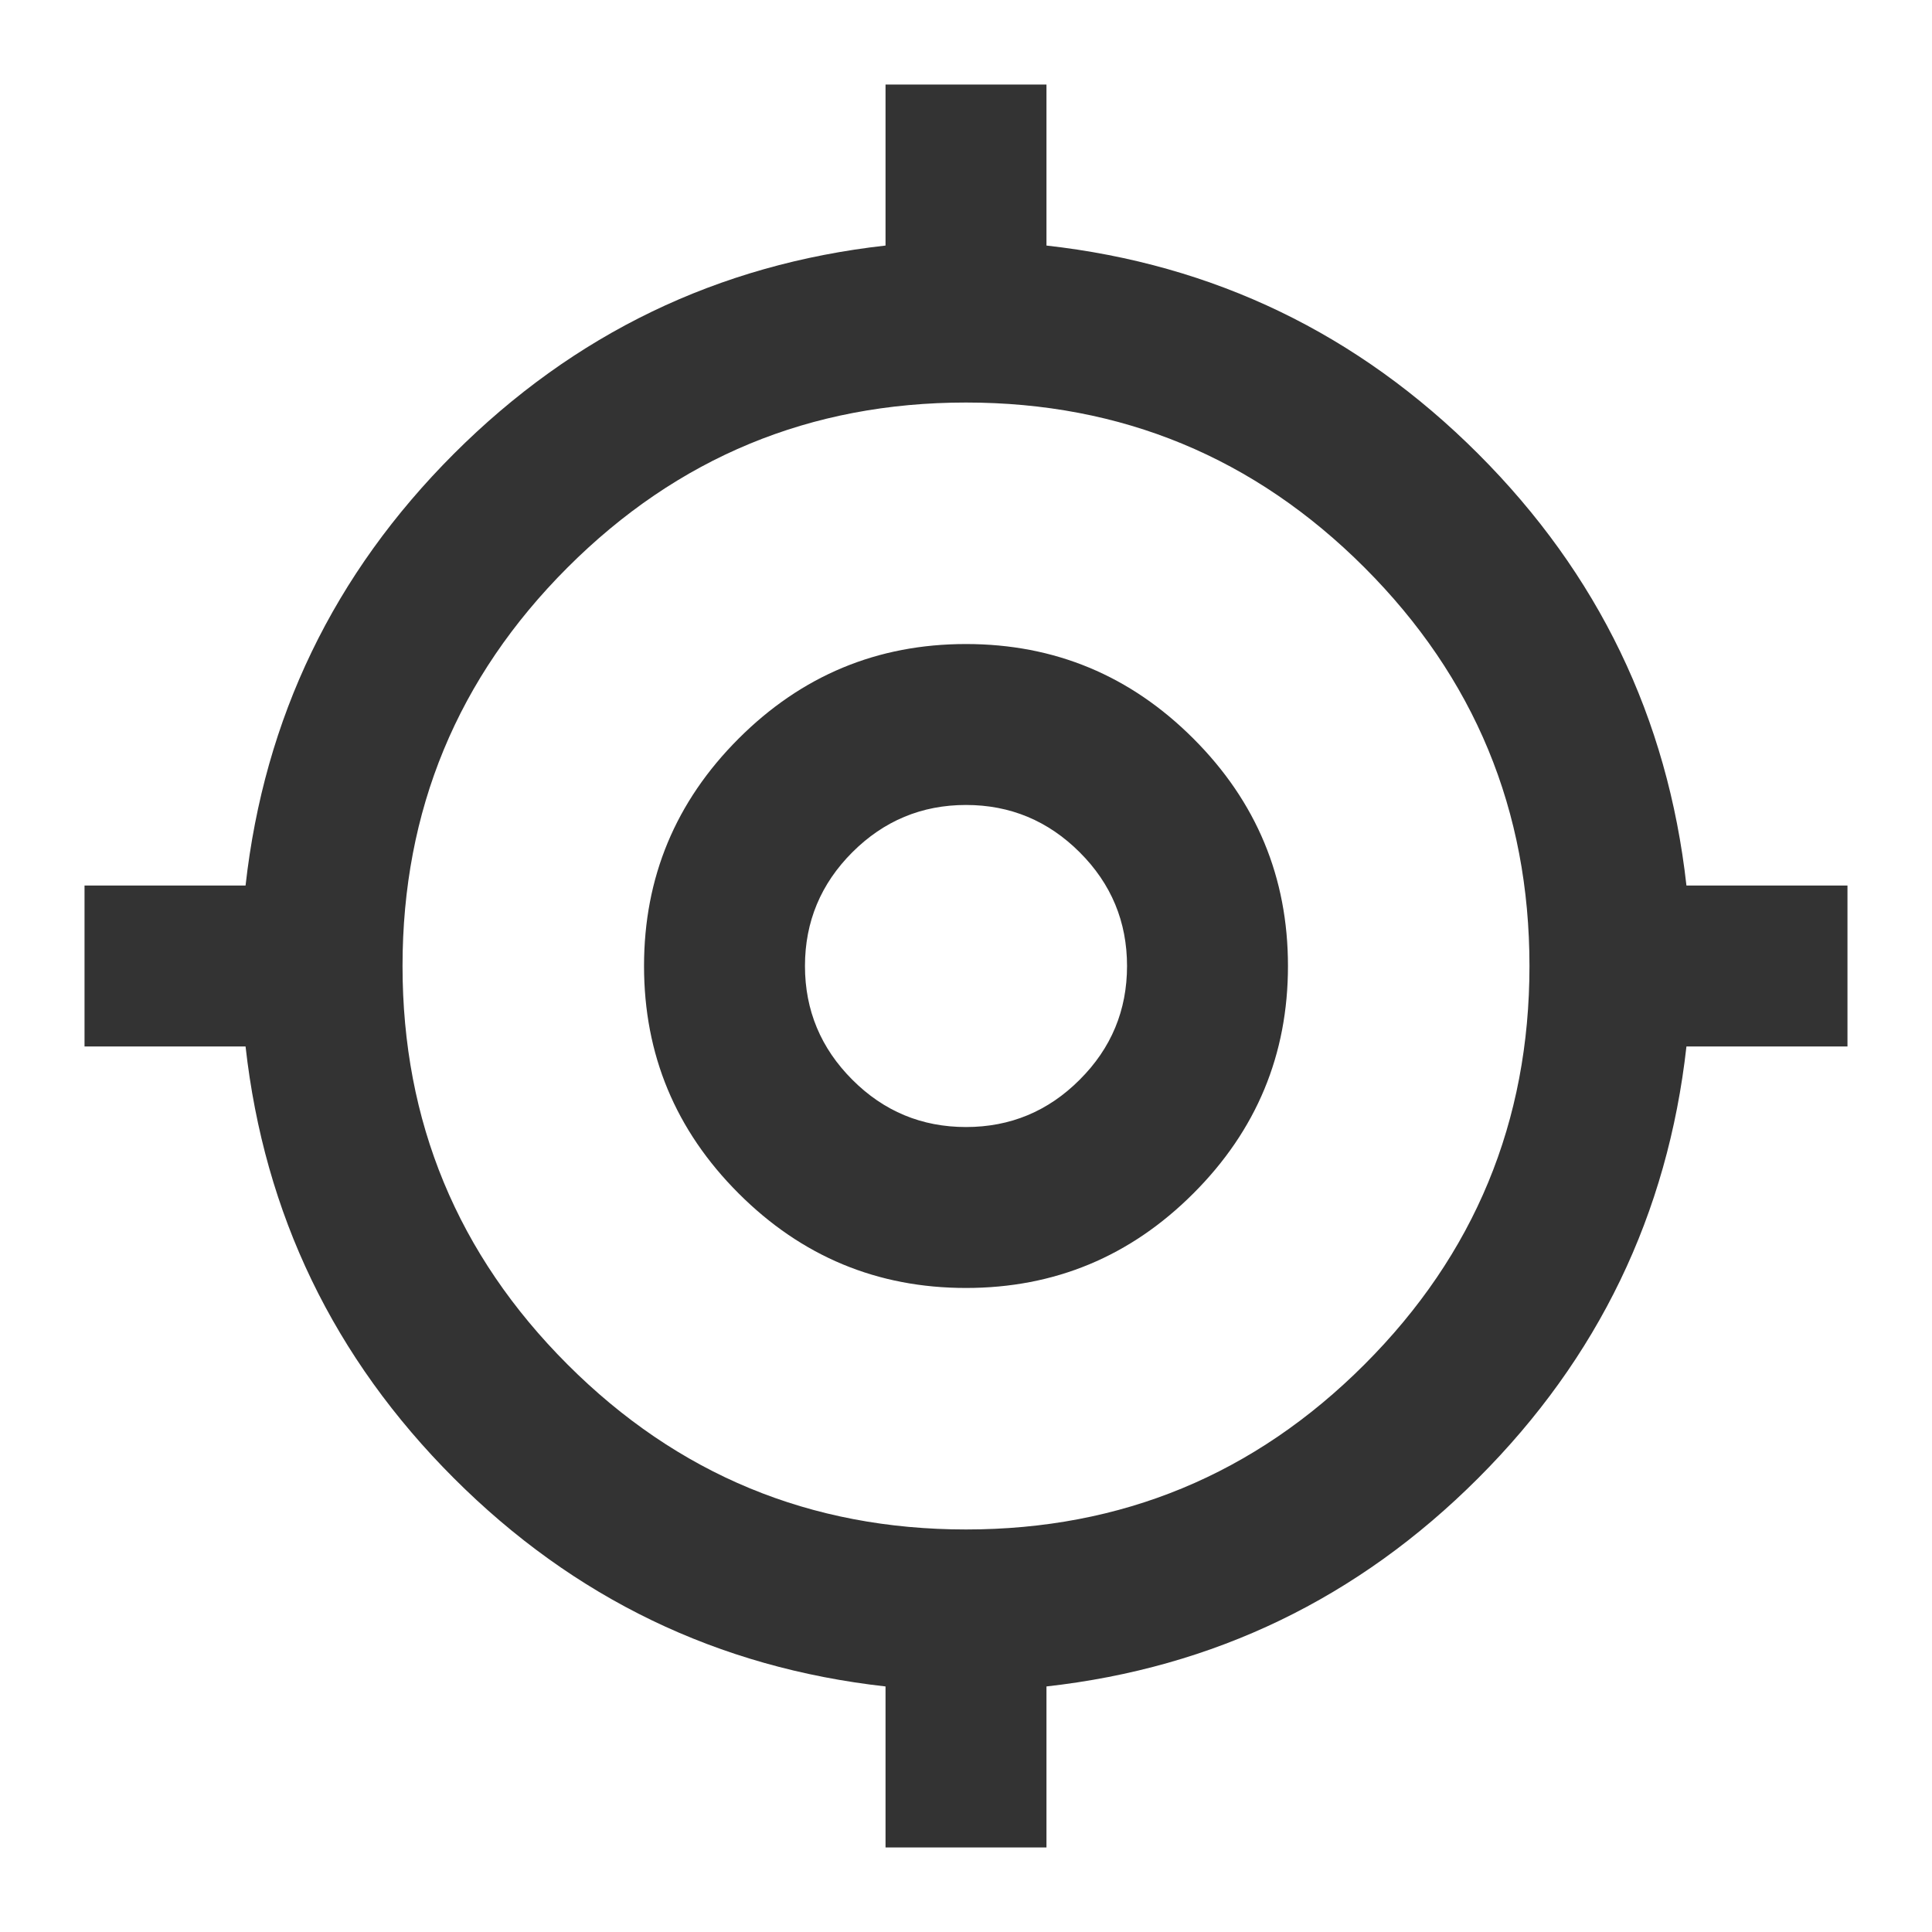 <svg width="20" height="20" viewBox="0 0 20 20" fill="none" xmlns="http://www.w3.org/2000/svg">
<mask id="mask0_182_335" style="mask-type:alpha" maskUnits="userSpaceOnUse" x="0" y="0" width="20" height="20">
<rect width="20" height="20" fill="#D9D9D9"/>
</mask>
<g mask="url(#mask0_182_335)">
<path d="M9.167 19.125V17.458C7.431 17.264 5.941 16.545 4.698 15.302C3.455 14.059 2.736 12.569 2.542 10.833H0.875V9.167H2.542C2.736 7.431 3.455 5.941 4.698 4.698C5.941 3.455 7.431 2.736 9.167 2.542V0.875H10.833V2.542C12.569 2.736 14.059 3.455 15.302 4.698C16.545 5.941 17.264 7.431 17.458 9.167H19.125V10.833H17.458C17.264 12.569 16.545 14.059 15.302 15.302C14.059 16.545 12.569 17.264 10.833 17.458V19.125H9.167ZM10 15.833C11.611 15.833 12.986 15.264 14.125 14.125C15.264 12.986 15.833 11.611 15.833 10C15.833 8.389 15.264 7.014 14.125 5.875C12.986 4.736 11.611 4.167 10 4.167C8.389 4.167 7.014 4.736 5.875 5.875C4.736 7.014 4.167 8.389 4.167 10C4.167 11.611 4.736 12.986 5.875 14.125C7.014 15.264 8.389 15.833 10 15.833ZM10 13.333C9.083 13.333 8.299 13.007 7.646 12.354C6.993 11.701 6.667 10.917 6.667 10C6.667 9.083 6.993 8.299 7.646 7.646C8.299 6.993 9.083 6.667 10 6.667C10.917 6.667 11.701 6.993 12.354 7.646C13.007 8.299 13.333 9.083 13.333 10C13.333 10.917 13.007 11.701 12.354 12.354C11.701 13.007 10.917 13.333 10 13.333ZM10 11.667C10.458 11.667 10.851 11.504 11.177 11.177C11.504 10.851 11.667 10.458 11.667 10C11.667 9.542 11.504 9.149 11.177 8.823C10.851 8.497 10.458 8.333 10 8.333C9.542 8.333 9.149 8.497 8.823 8.823C8.497 9.149 8.333 9.542 8.333 10C8.333 10.458 8.497 10.851 8.823 11.177C9.149 11.504 9.542 11.667 10 11.667Z" fill="#333333"/>
</g>
</svg>

